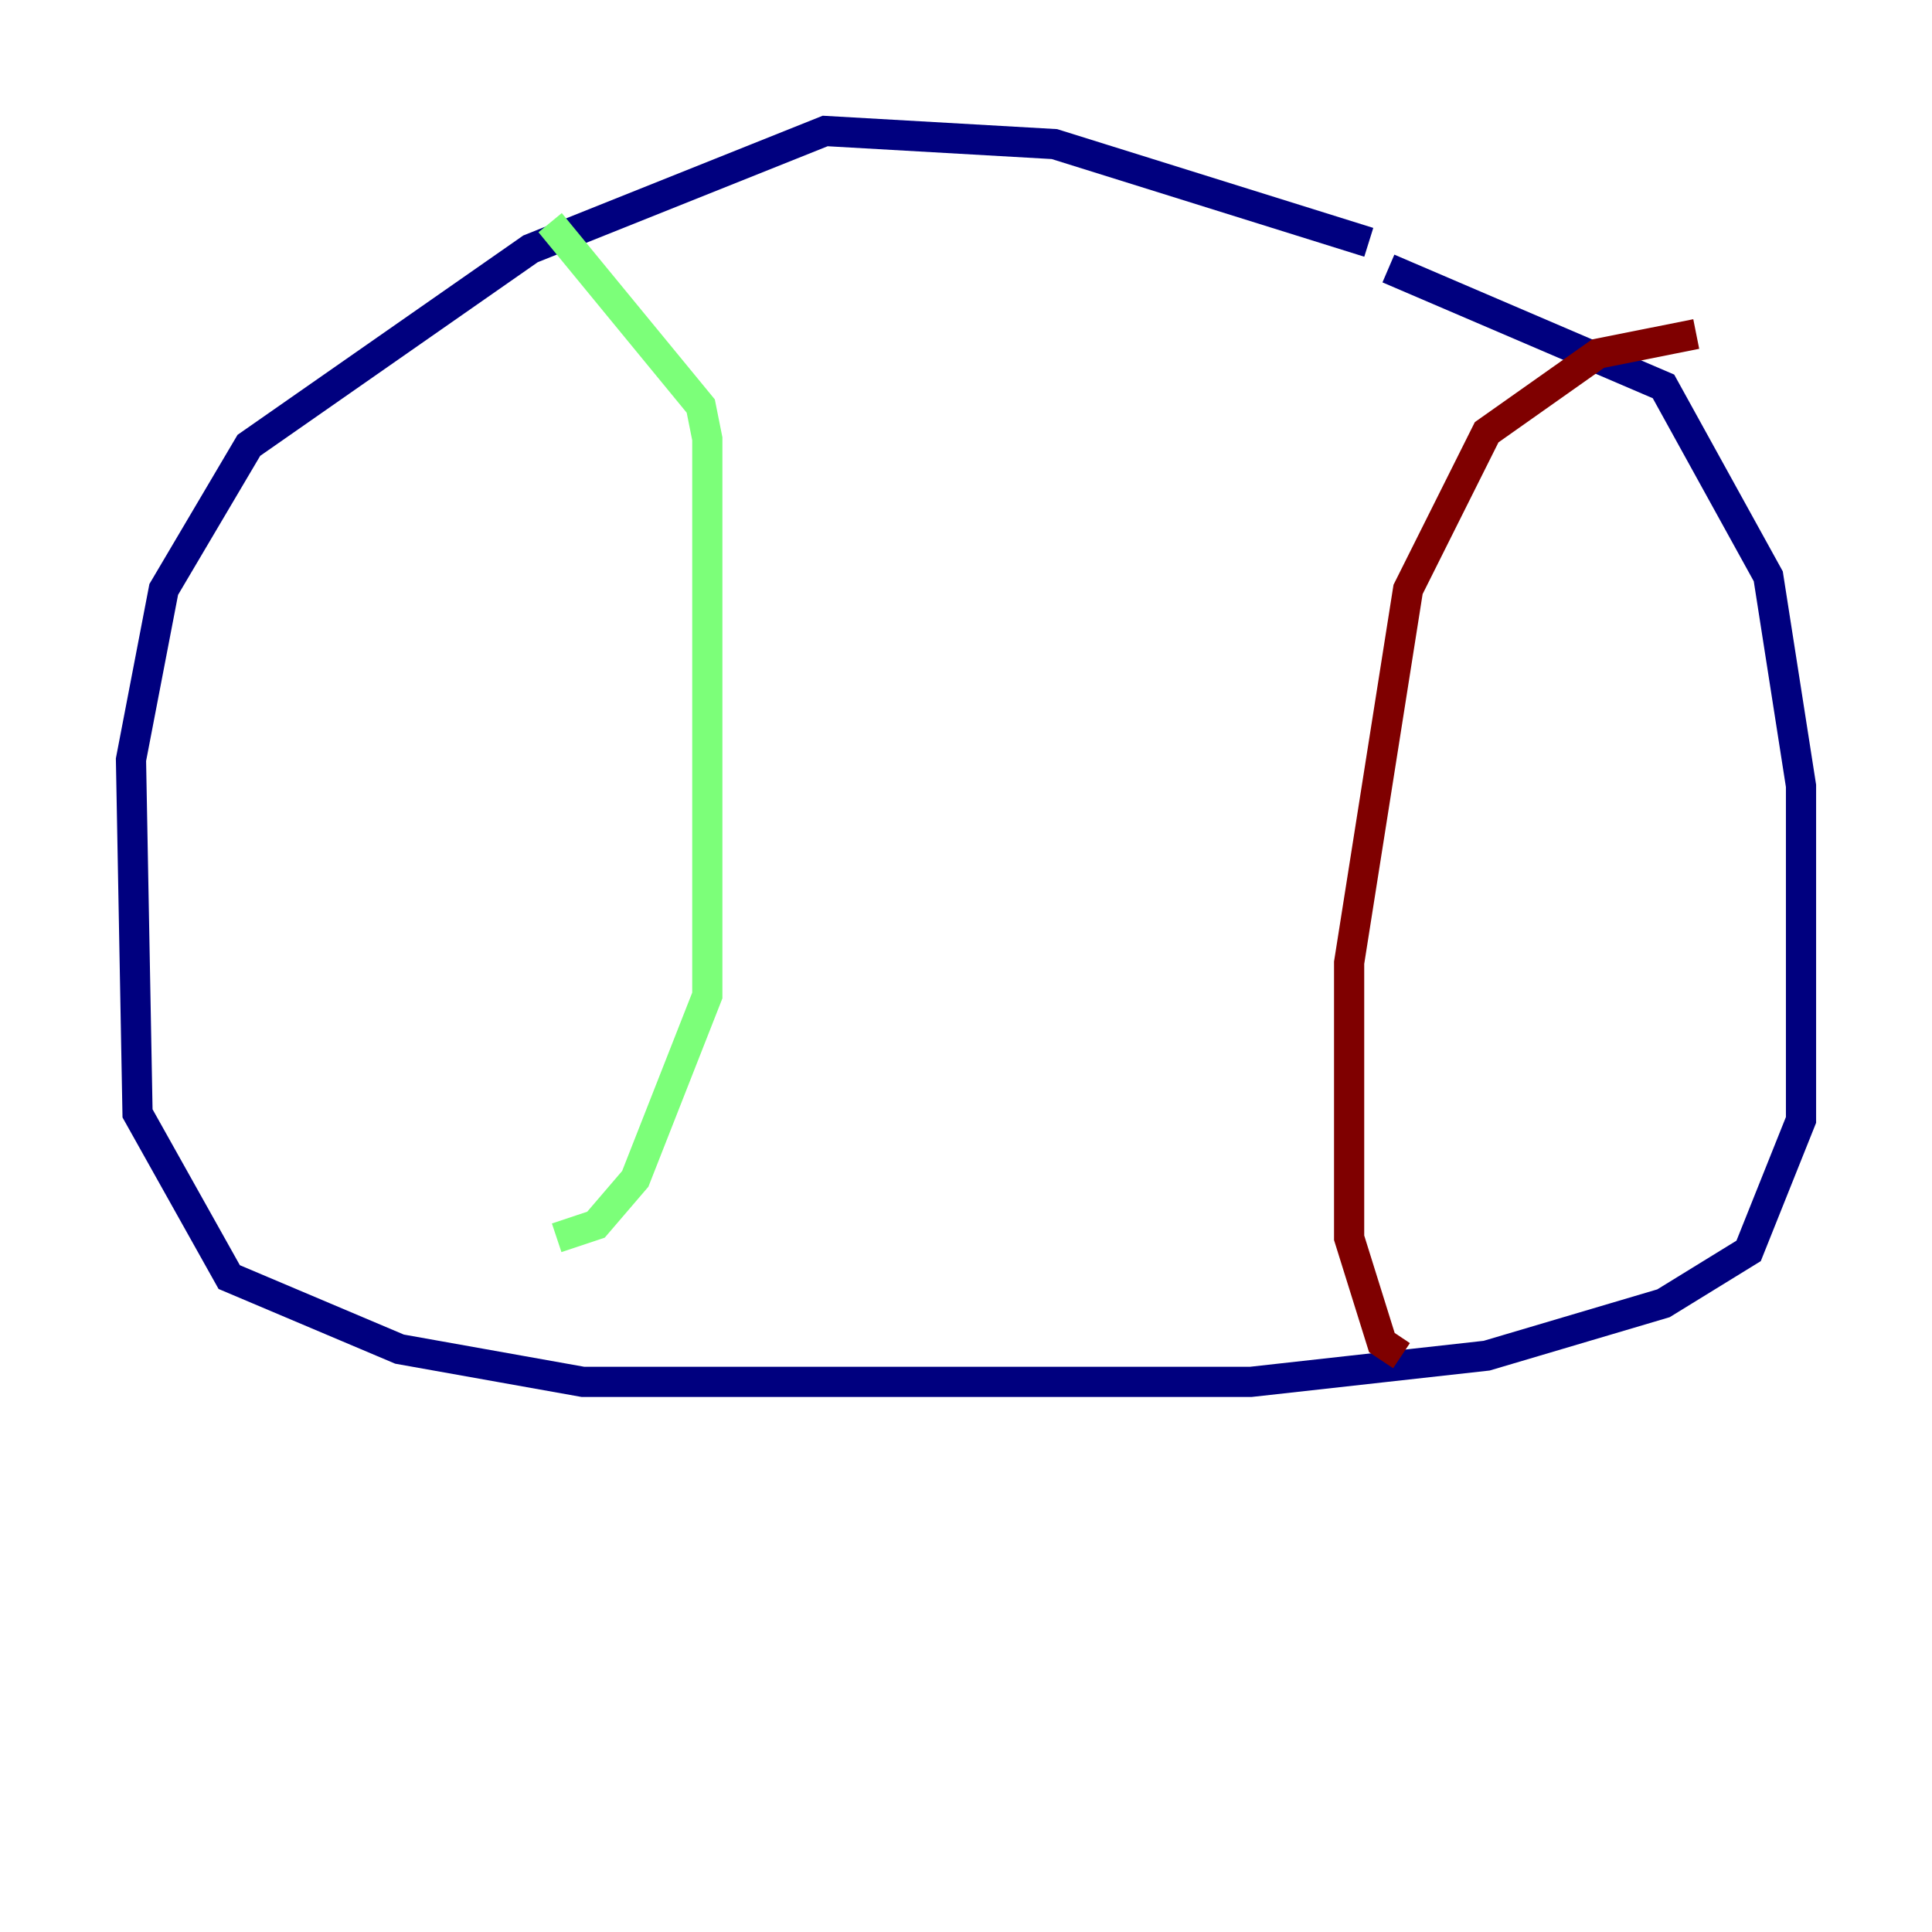 <?xml version="1.0" encoding="utf-8" ?>
<svg baseProfile="tiny" height="128" version="1.2" viewBox="0,0,128,128" width="128" xmlns="http://www.w3.org/2000/svg" xmlns:ev="http://www.w3.org/2001/xml-events" xmlns:xlink="http://www.w3.org/1999/xlink"><defs /><polyline fill="none" points="90.685,16.054 69.858,9.546 54.671,8.678 35.146,16.488 16.488,29.505 10.848,39.051 8.678,50.332 9.112,73.763 15.186,84.61 26.468,89.383 38.617,91.552 82.875,91.552 98.495,89.817 110.21,86.346 115.851,82.875 119.322,74.197 119.322,52.068 117.153,38.183 110.21,25.6 91.986,17.79" stroke="#00007f" stroke-width="2" /><polyline fill="none" points="36.447,14.752 46.427,26.902 46.861,29.071 46.861,65.953 42.088,78.102 39.485,81.139 36.881,82.007" stroke="#7cff79" stroke-width="2" /><polyline fill="none" points="112.38,22.129 105.871,23.43 98.495,28.637 93.288,39.051 89.383,63.783 89.383,82.007 91.552,88.949 92.854,89.817" stroke="#7f0000" stroke-width="2" /></svg>